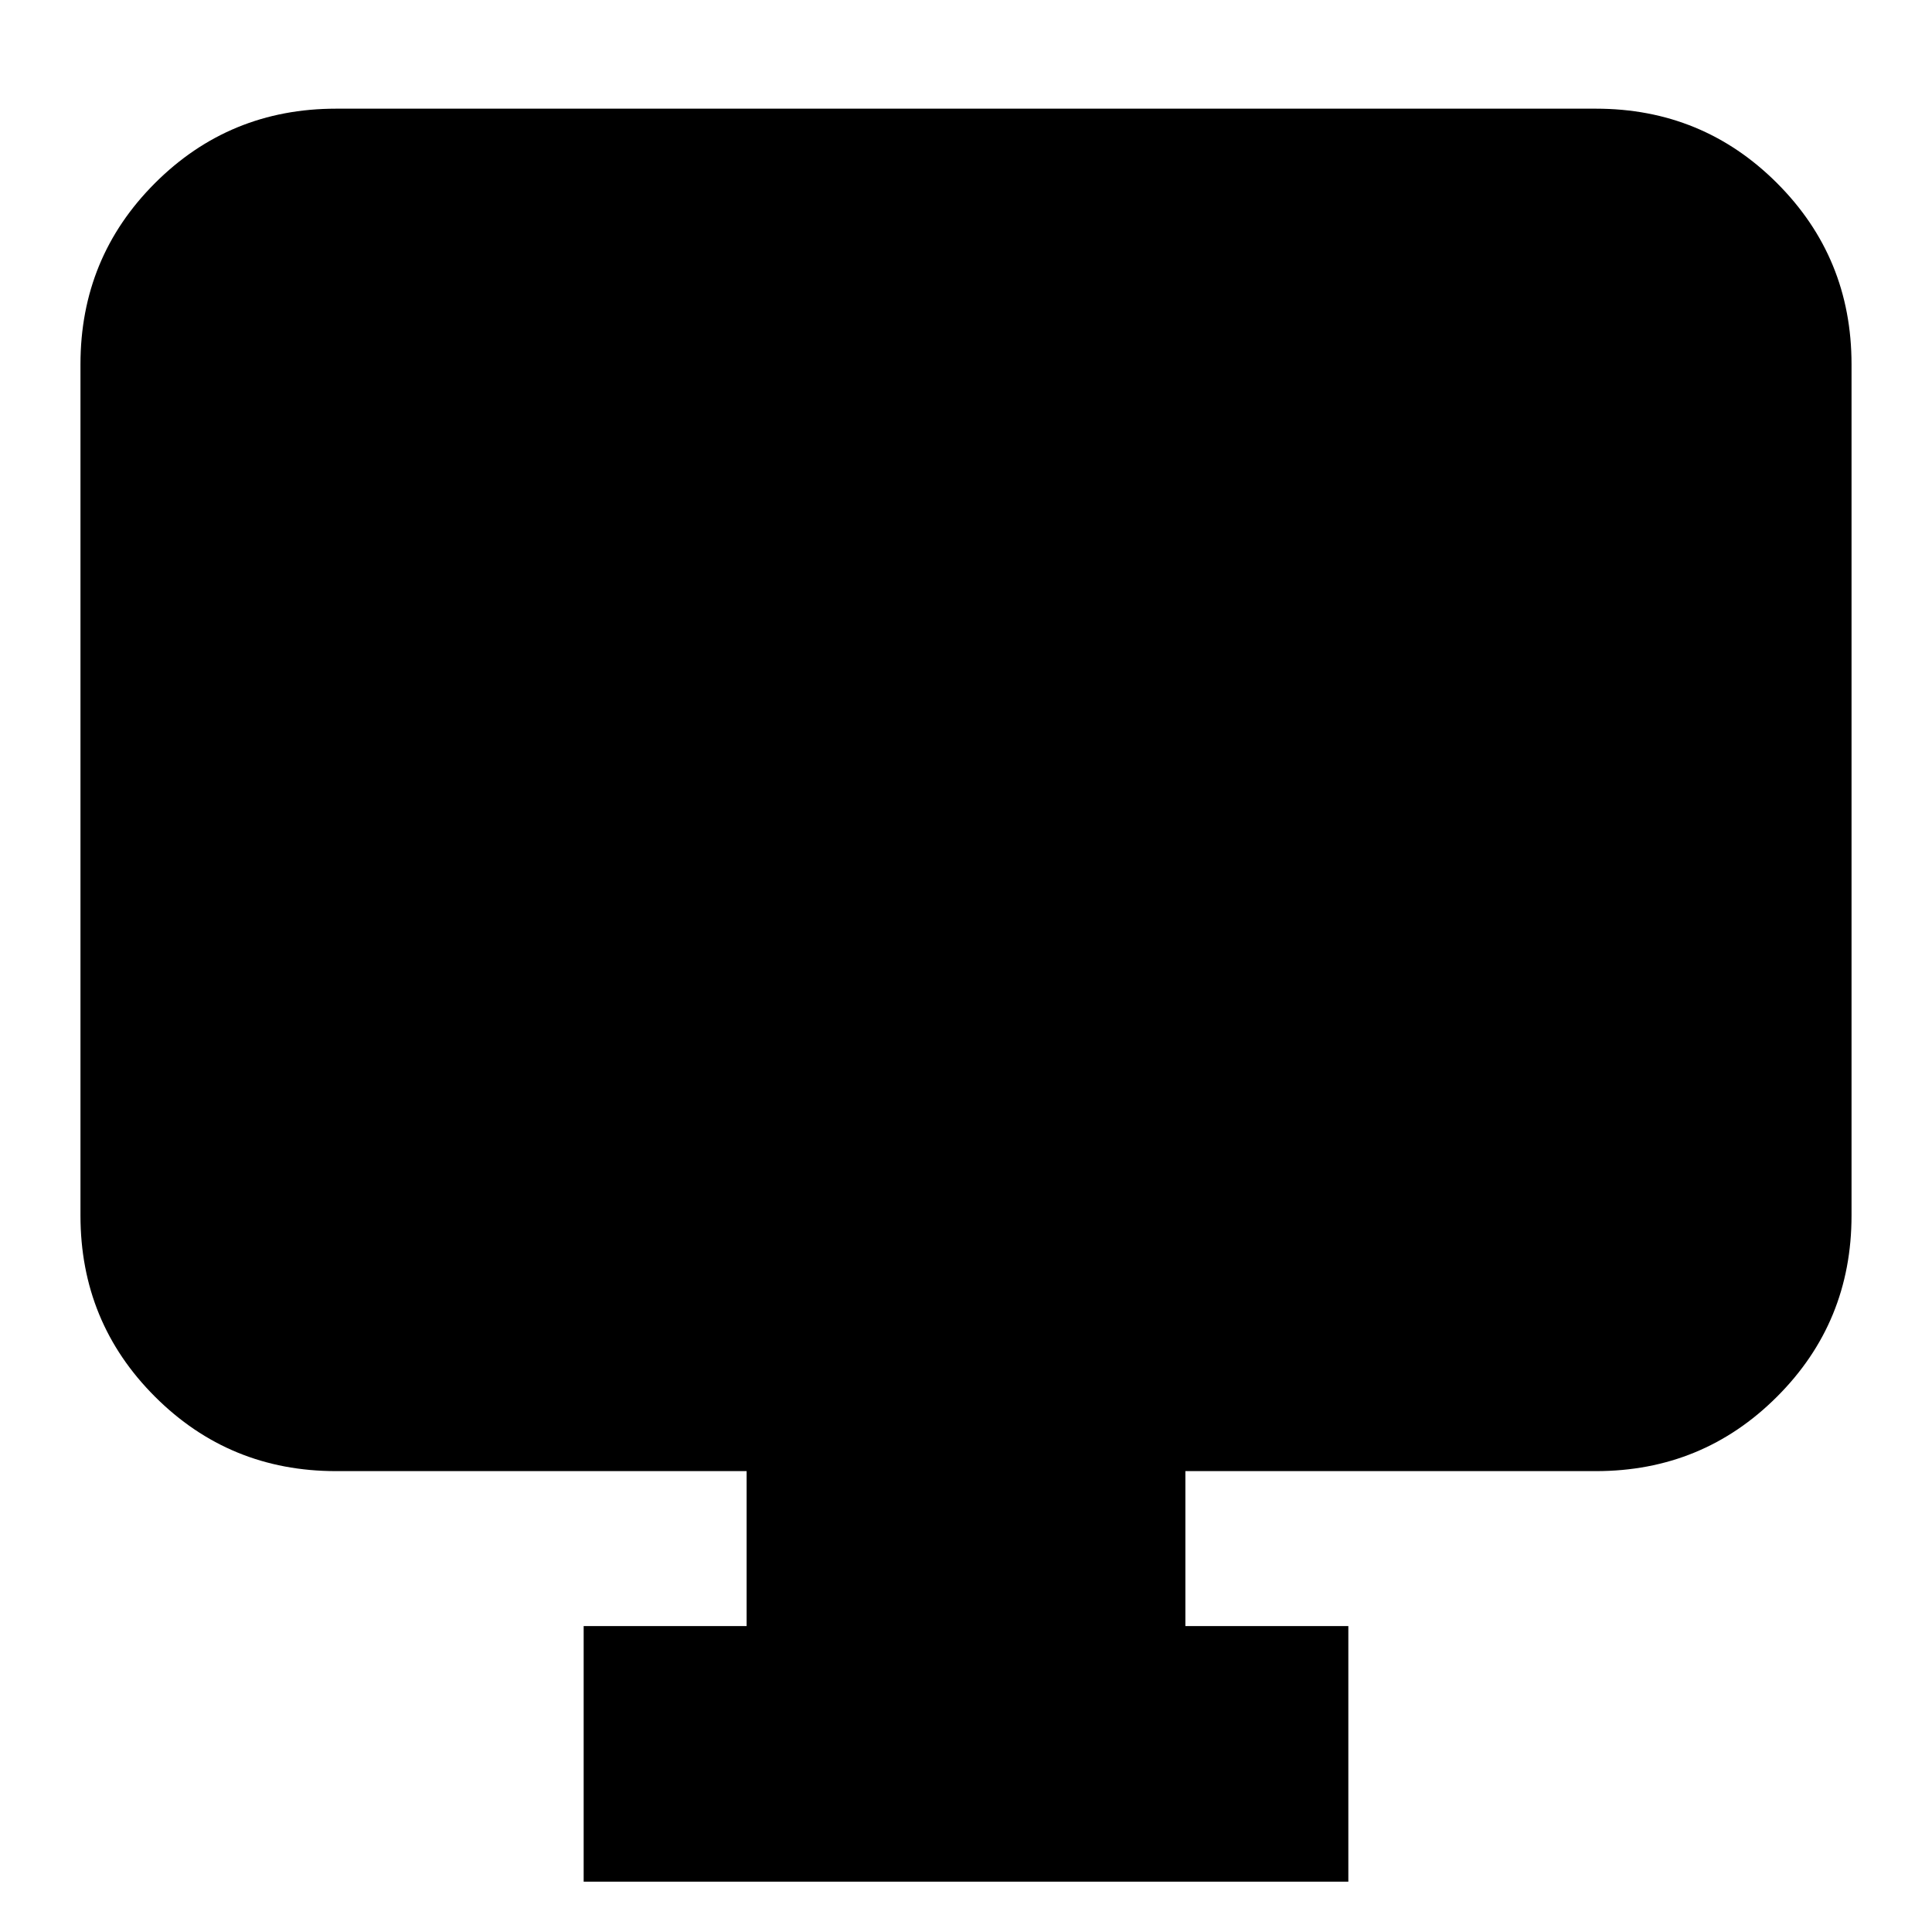 <svg xmlns="http://www.w3.org/2000/svg" height="20" width="20"><path d="M6.042 19.479V16.833H7.729V15.229H3.479Q2.375 15.229 1.604 14.458Q0.833 13.688 0.833 12.583V3.771Q0.833 2.667 1.604 1.896Q2.375 1.125 3.479 1.125H16.521Q17.625 1.125 18.396 1.896Q19.167 2.667 19.167 3.771V12.583Q19.167 13.688 18.396 14.458Q17.625 15.229 16.521 15.229H12.271V16.833H13.958V19.479Z"/></svg>